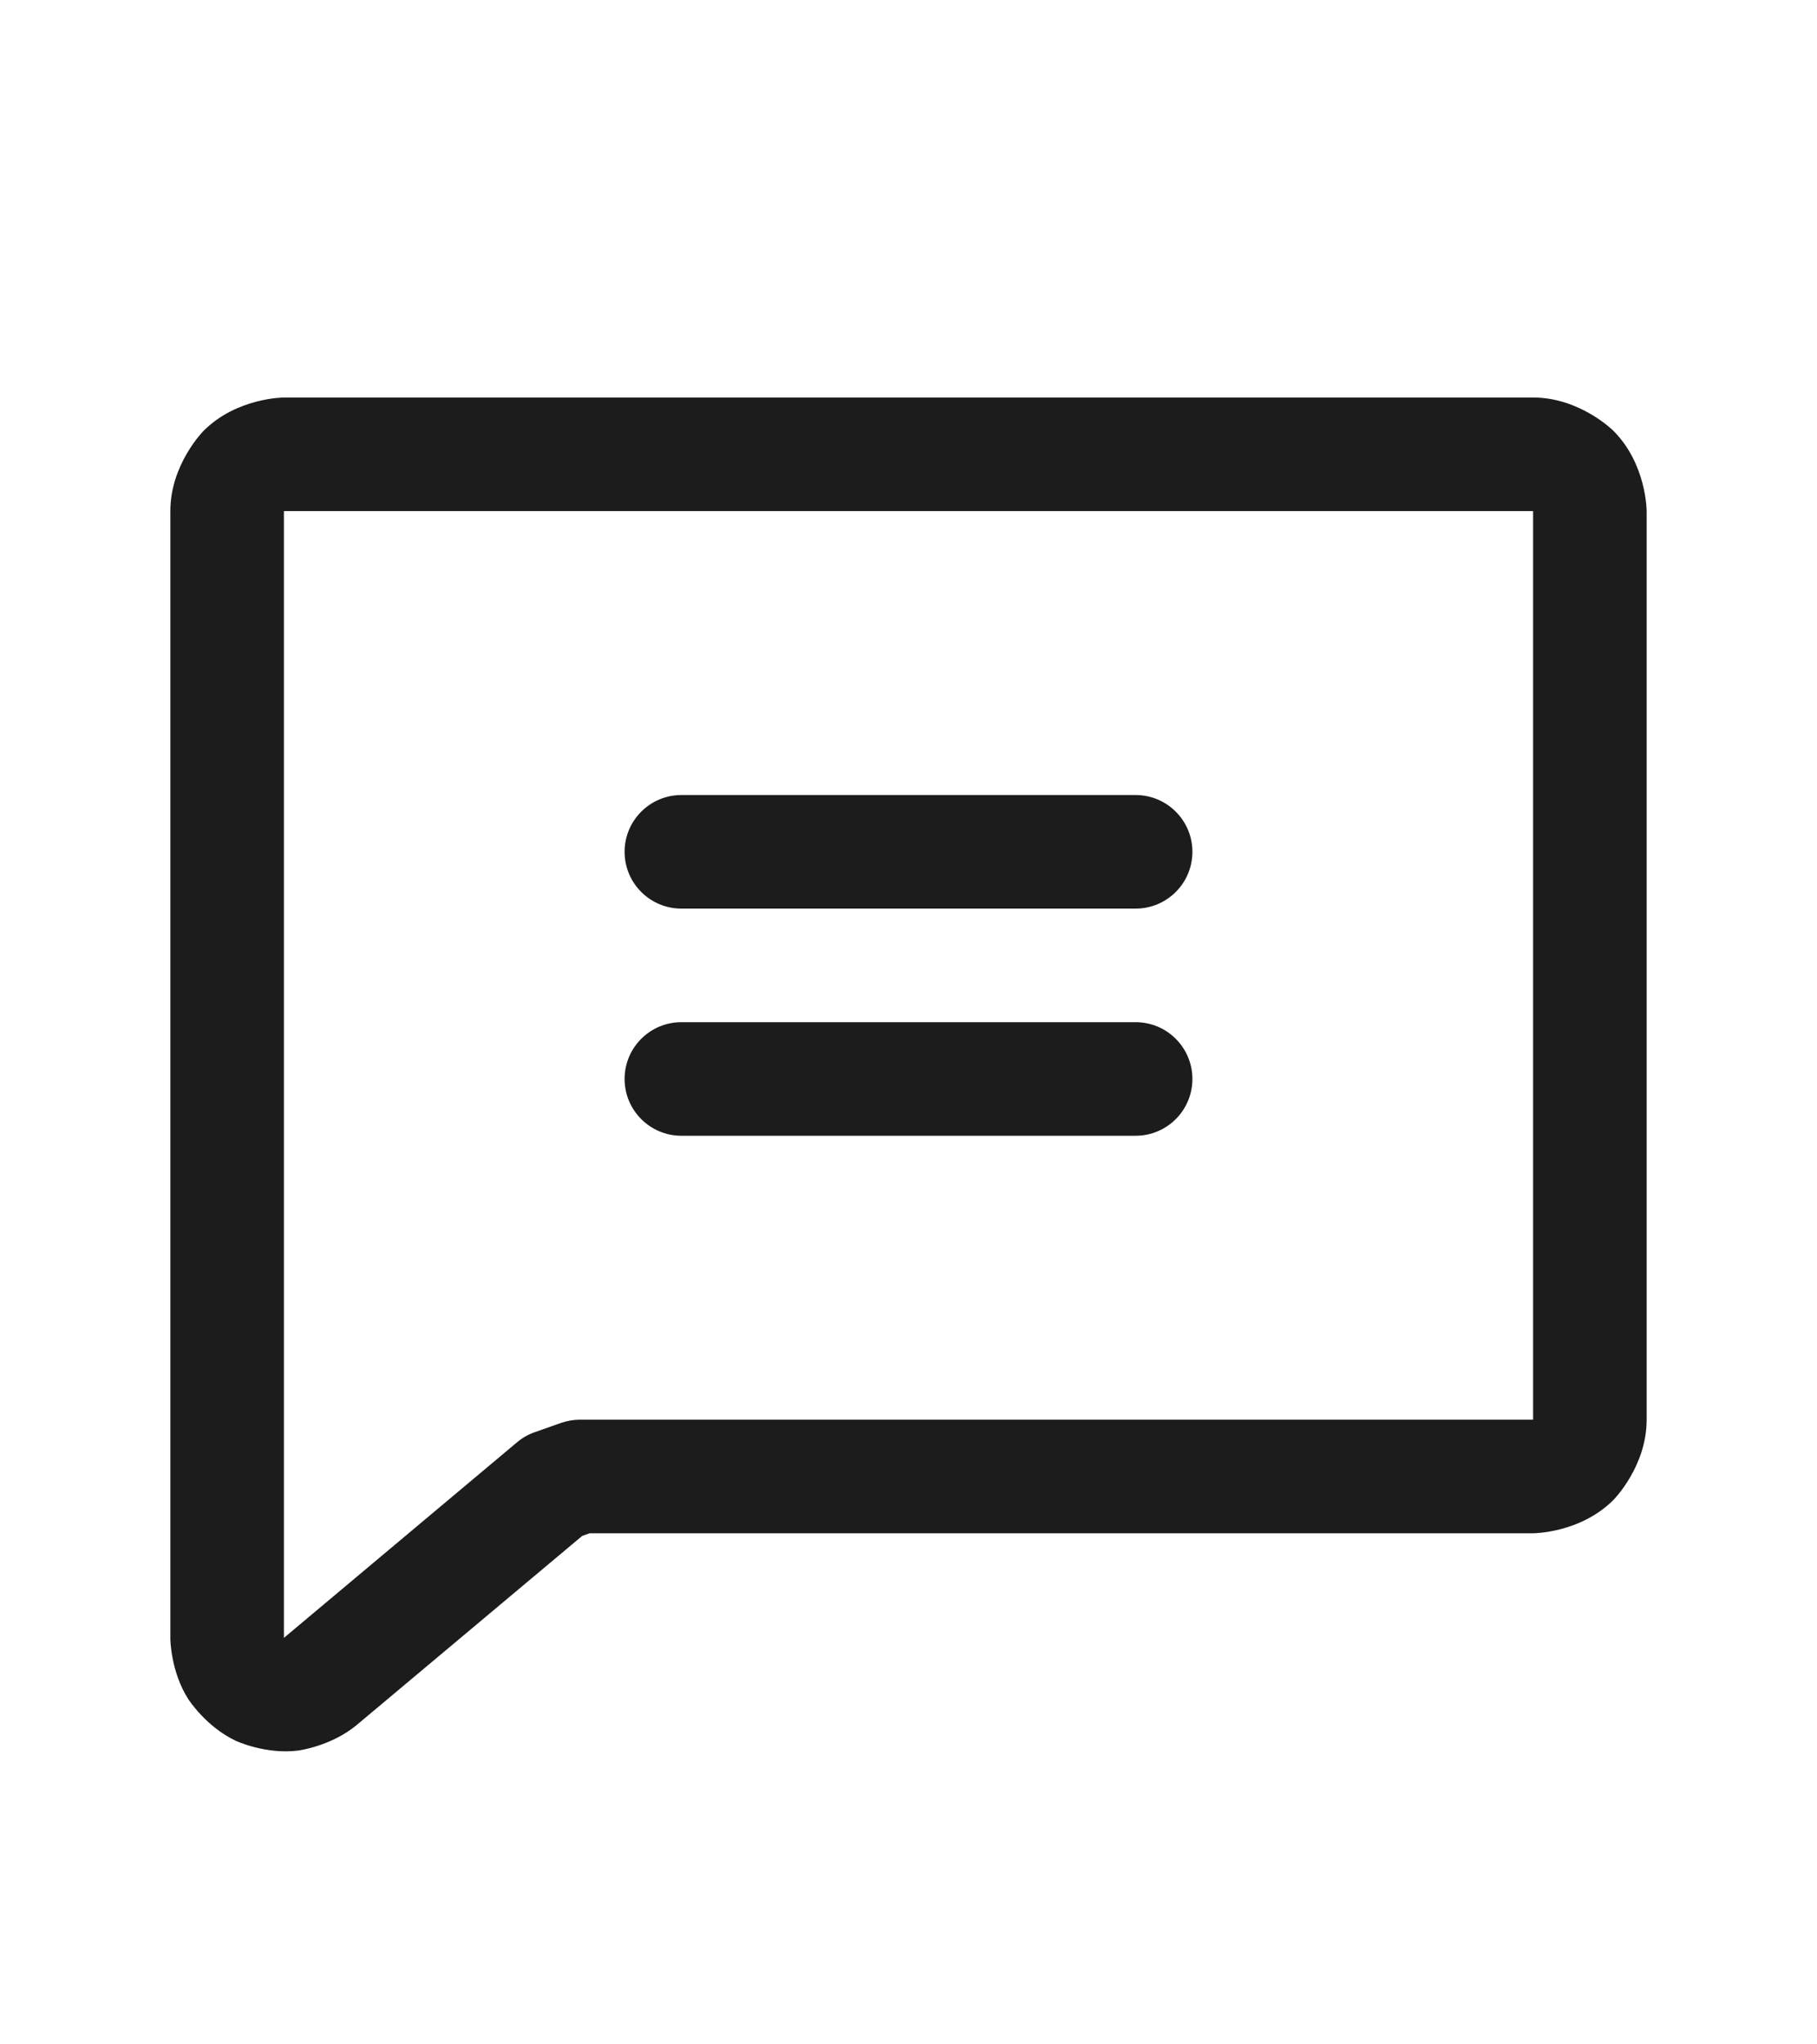 <svg width="16" height="18" viewBox="0 0 16 18" fill="none" xmlns="http://www.w3.org/2000/svg">
<path fill-rule="evenodd" clip-rule="evenodd" d="M3.14 15.189L5.127 13.523L5.192 13.5H13.5C13.5 13.5 13.914 13.5 14.207 13.207C14.207 13.207 14.5 12.914 14.5 12.5V4.5C14.5 4.5 14.5 4.086 14.207 3.793C14.207 3.793 13.914 3.5 13.5 3.5H2.5C2.5 3.5 2.086 3.5 1.793 3.793C1.793 3.793 1.5 4.086 1.5 4.5L1.5 14.429C1.5 14.429 1.502 14.718 1.659 14.962C1.659 14.962 1.815 15.205 2.078 15.328C2.078 15.328 2.34 15.45 2.627 15.413C2.627 15.413 2.914 15.376 3.14 15.189ZM4.941 12.528C4.994 12.51 5.05 12.5 5.106 12.5H13.5V4.5H2.5L2.5 14.421L4.554 12.698C4.6 12.659 4.652 12.63 4.709 12.61L4.941 12.528Z" fill="#1C1C1C"/>
<path d="M6 8H10C10.276 8 10.5 7.776 10.5 7.5C10.5 7.224 10.276 7 10 7H6C5.724 7 5.5 7.224 5.5 7.5C5.5 7.776 5.724 8 6 8Z" fill="#1C1C1C"/>
<path d="M6 10H10C10.276 10 10.5 9.776 10.5 9.5C10.5 9.224 10.276 9 10 9H6C5.724 9 5.5 9.224 5.5 9.5C5.5 9.776 5.724 10 6 10Z" fill="#1C1C1C"/>
</svg>
